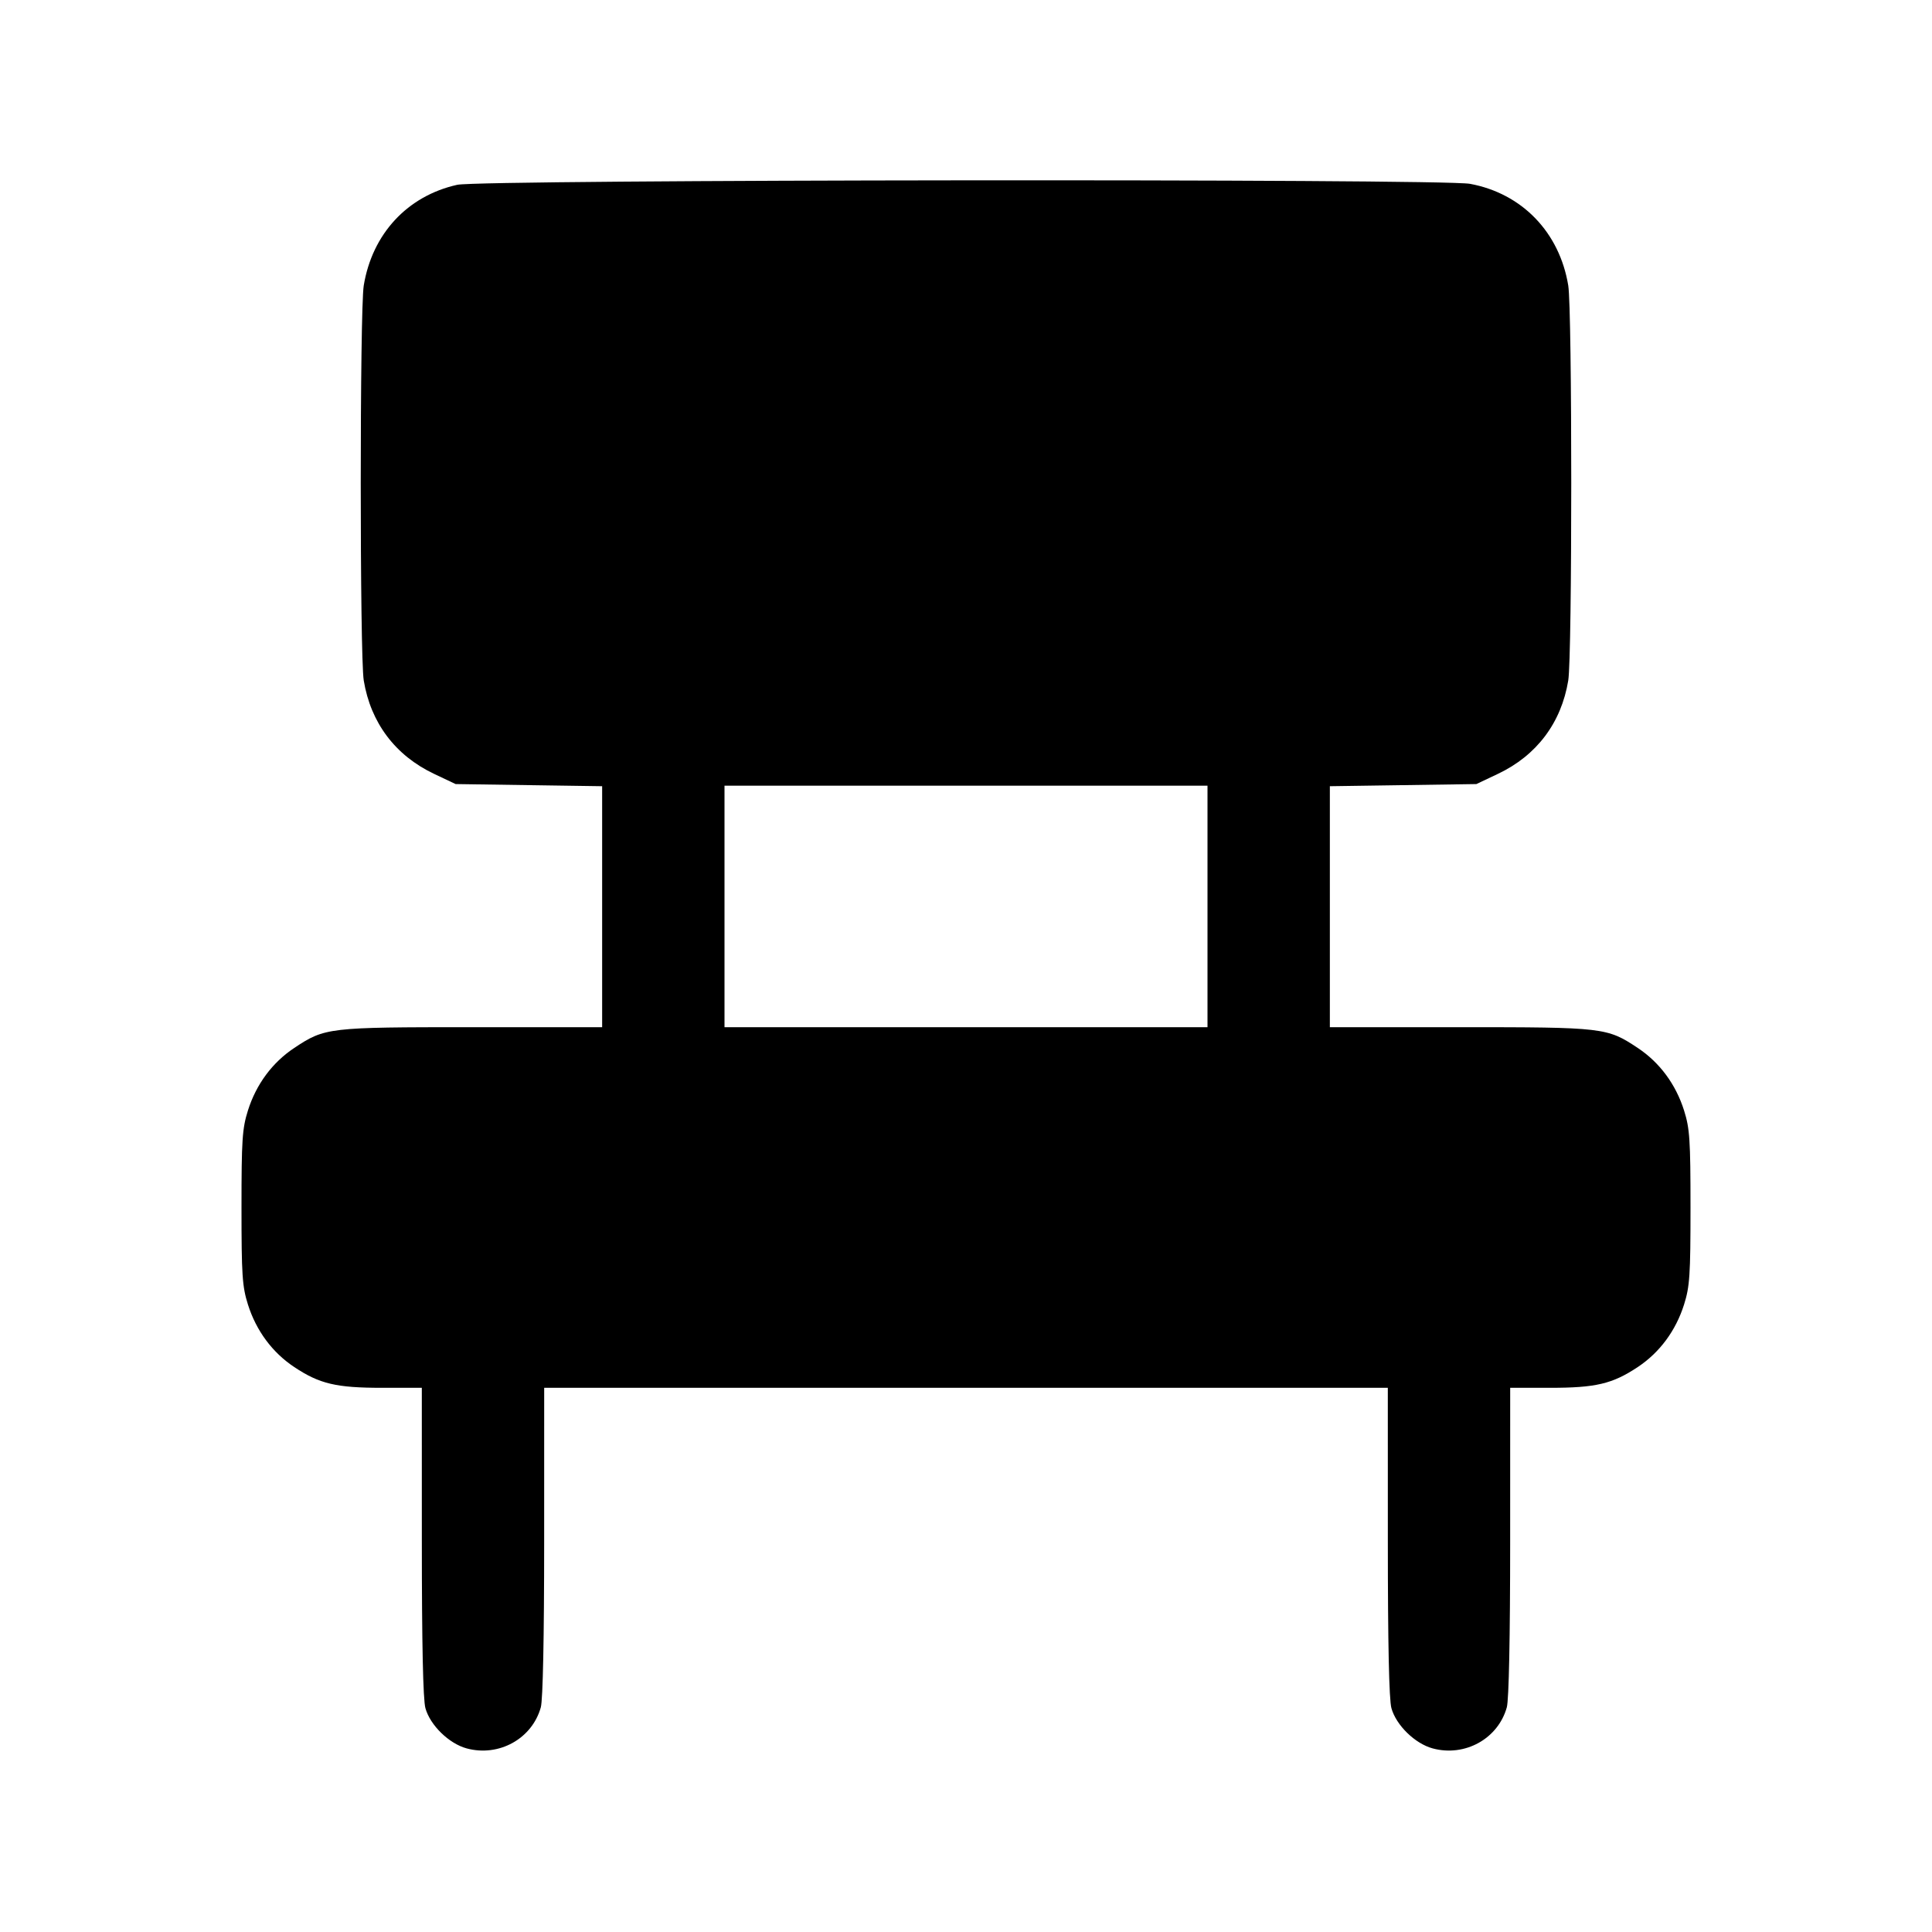 <svg fill="currentColor" viewBox="0 0 256 256" xmlns="http://www.w3.org/2000/svg"><path d="M60.587 24.487 C 53.988 25.954,49.321 30.984,48.198 37.836 C 47.668 41.072,47.668 86.928,48.198 90.164 C 49.117 95.772,52.380 100.107,57.514 102.539 L 60.373 103.893 70.080 104.035 L 79.787 104.177 79.787 120.142 L 79.787 136.107 62.574 136.107 C 43.483 136.107,43.058 136.156,38.991 138.857 C 36.088 140.784,33.949 143.672,32.855 147.138 C 32.099 149.535,32.000 151.028,32.000 160.000 C 32.000 168.972,32.099 170.465,32.855 172.862 C 33.949 176.328,36.088 179.216,38.991 181.143 C 42.348 183.373,44.552 183.893,50.628 183.893 L 55.893 183.893 55.896 204.267 C 55.897 217.815,56.056 225.209,56.369 226.337 C 56.999 228.607,59.497 231.042,61.843 231.674 C 66.116 232.824,70.505 230.389,71.661 226.227 C 71.936 225.238,72.103 216.965,72.104 204.267 L 72.107 183.893 128.000 183.893 L 183.893 183.893 183.896 204.267 C 183.897 217.815,184.056 225.209,184.369 226.337 C 184.999 228.607,187.497 231.042,189.843 231.674 C 194.116 232.824,198.505 230.389,199.661 226.227 C 199.936 225.238,200.103 216.965,200.104 204.267 L 200.107 183.893 205.372 183.893 C 211.448 183.893,213.652 183.373,217.009 181.143 C 219.912 179.216,222.051 176.328,223.145 172.862 C 223.901 170.465,224.000 168.972,224.000 160.000 C 224.000 151.028,223.901 149.535,223.145 147.138 C 222.051 143.672,219.912 140.784,217.009 138.857 C 212.942 136.156,212.517 136.107,193.426 136.107 L 176.213 136.107 176.213 120.142 L 176.213 104.177 185.920 104.035 L 195.627 103.893 198.486 102.539 C 203.620 100.107,206.883 95.772,207.802 90.164 C 208.332 86.928,208.332 41.072,207.802 37.836 C 206.646 30.781,201.672 25.631,194.784 24.358 C 190.995 23.658,63.767 23.779,60.587 24.487 M160.000 120.107 L 160.000 136.107 128.000 136.107 L 96.000 136.107 96.000 120.107 L 96.000 104.107 128.000 104.107 L 160.000 104.107 160.000 120.107 " stroke="none" fill-rule="evenodd"></path></svg>